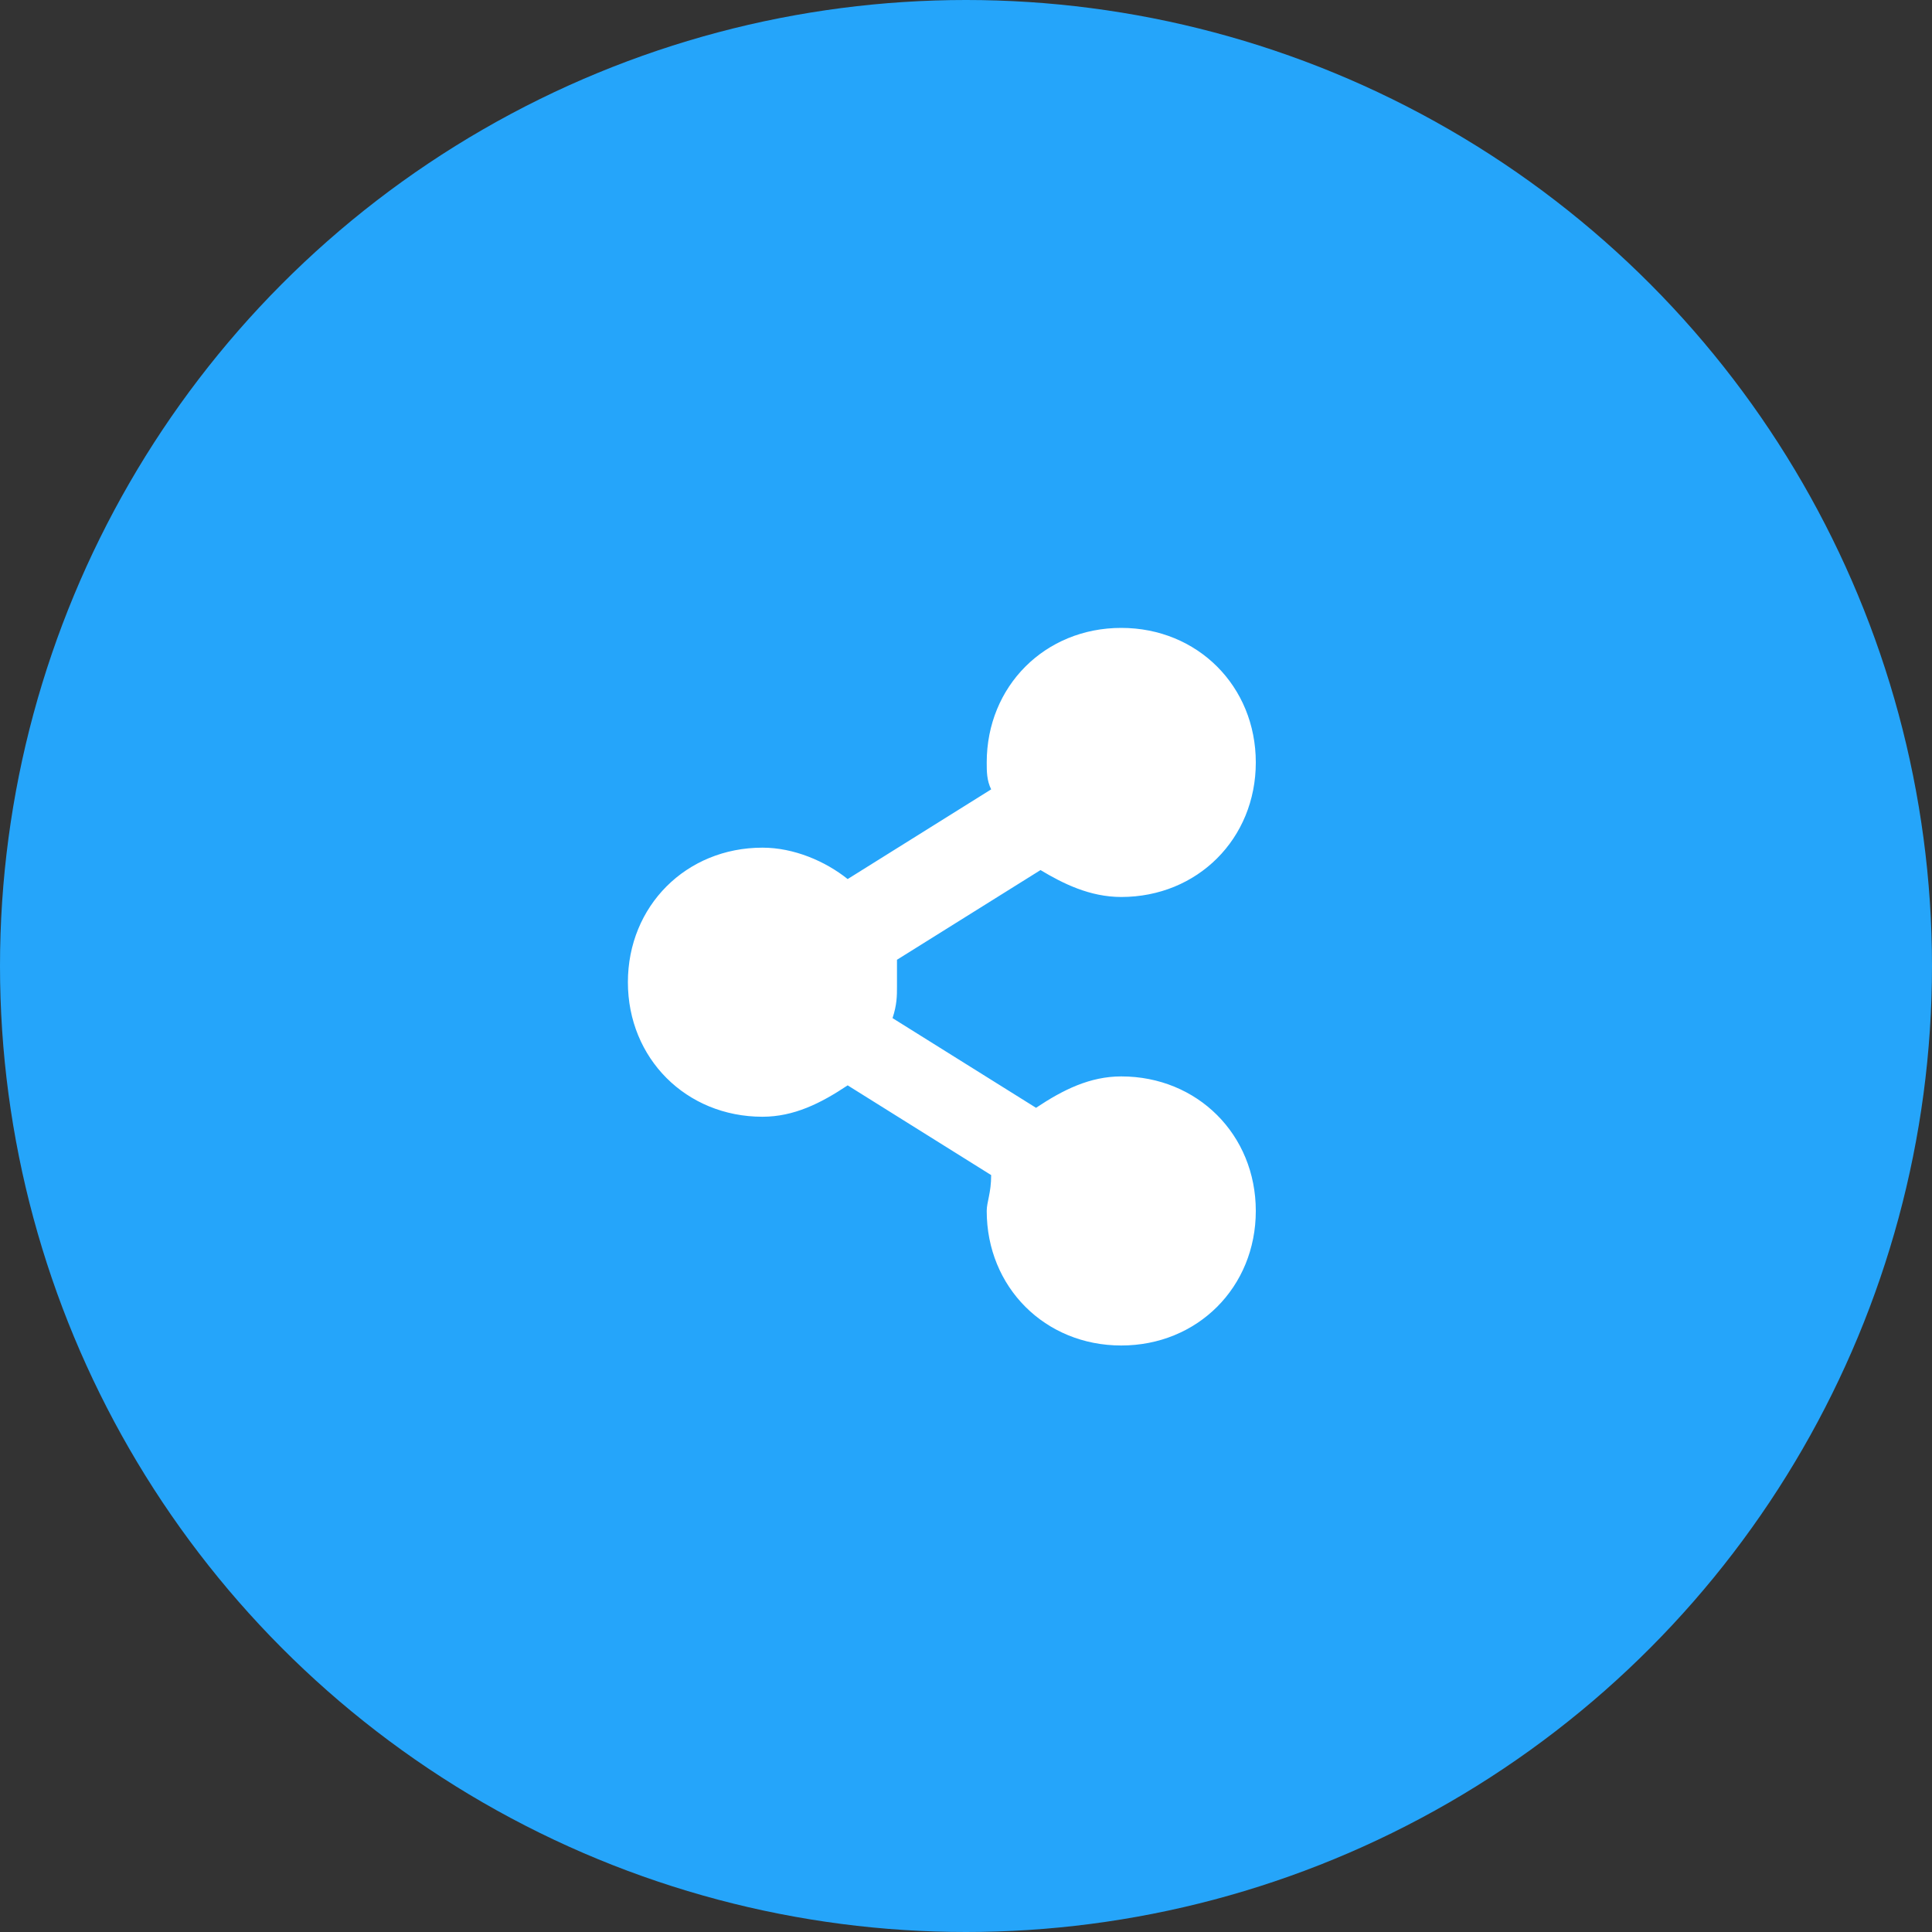 <svg width="40" height="40" viewBox="0 0 40 40" fill="none" xmlns="http://www.w3.org/2000/svg">
<rect x="0" y="0" width="40" height="40" fill="#333333" stroke="none"/>
<circle cx="20" cy="20" r="20" fill="#25A5FA"/>
<path d="M23.214 18.571C24.793 18.571 26 17.364 26 15.786C26 14.207 24.793 13 23.214 13C21.636 13 20.429 14.207 20.429 15.786C20.429 15.971 20.429 16.157 20.521 16.343L17.55 18.2C17.086 17.829 16.436 17.55 15.786 17.55C14.207 17.55 13 18.757 13 20.336C13 21.914 14.207 23.121 15.786 23.121C16.436 23.121 16.993 22.843 17.55 22.471L20.521 24.329C20.521 24.7 20.429 24.886 20.429 25.071C20.429 26.65 21.636 27.857 23.214 27.857C24.793 27.857 26 26.65 26 25.071C26 23.493 24.793 22.286 23.214 22.286C22.564 22.286 22.007 22.564 21.45 22.936L18.479 21.079C18.571 20.8 18.571 20.614 18.571 20.429C18.571 20.243 18.571 20.057 18.571 19.871L21.543 18.014C22.007 18.293 22.564 18.571 23.214 18.571Z" fill="white"/>
</svg>
